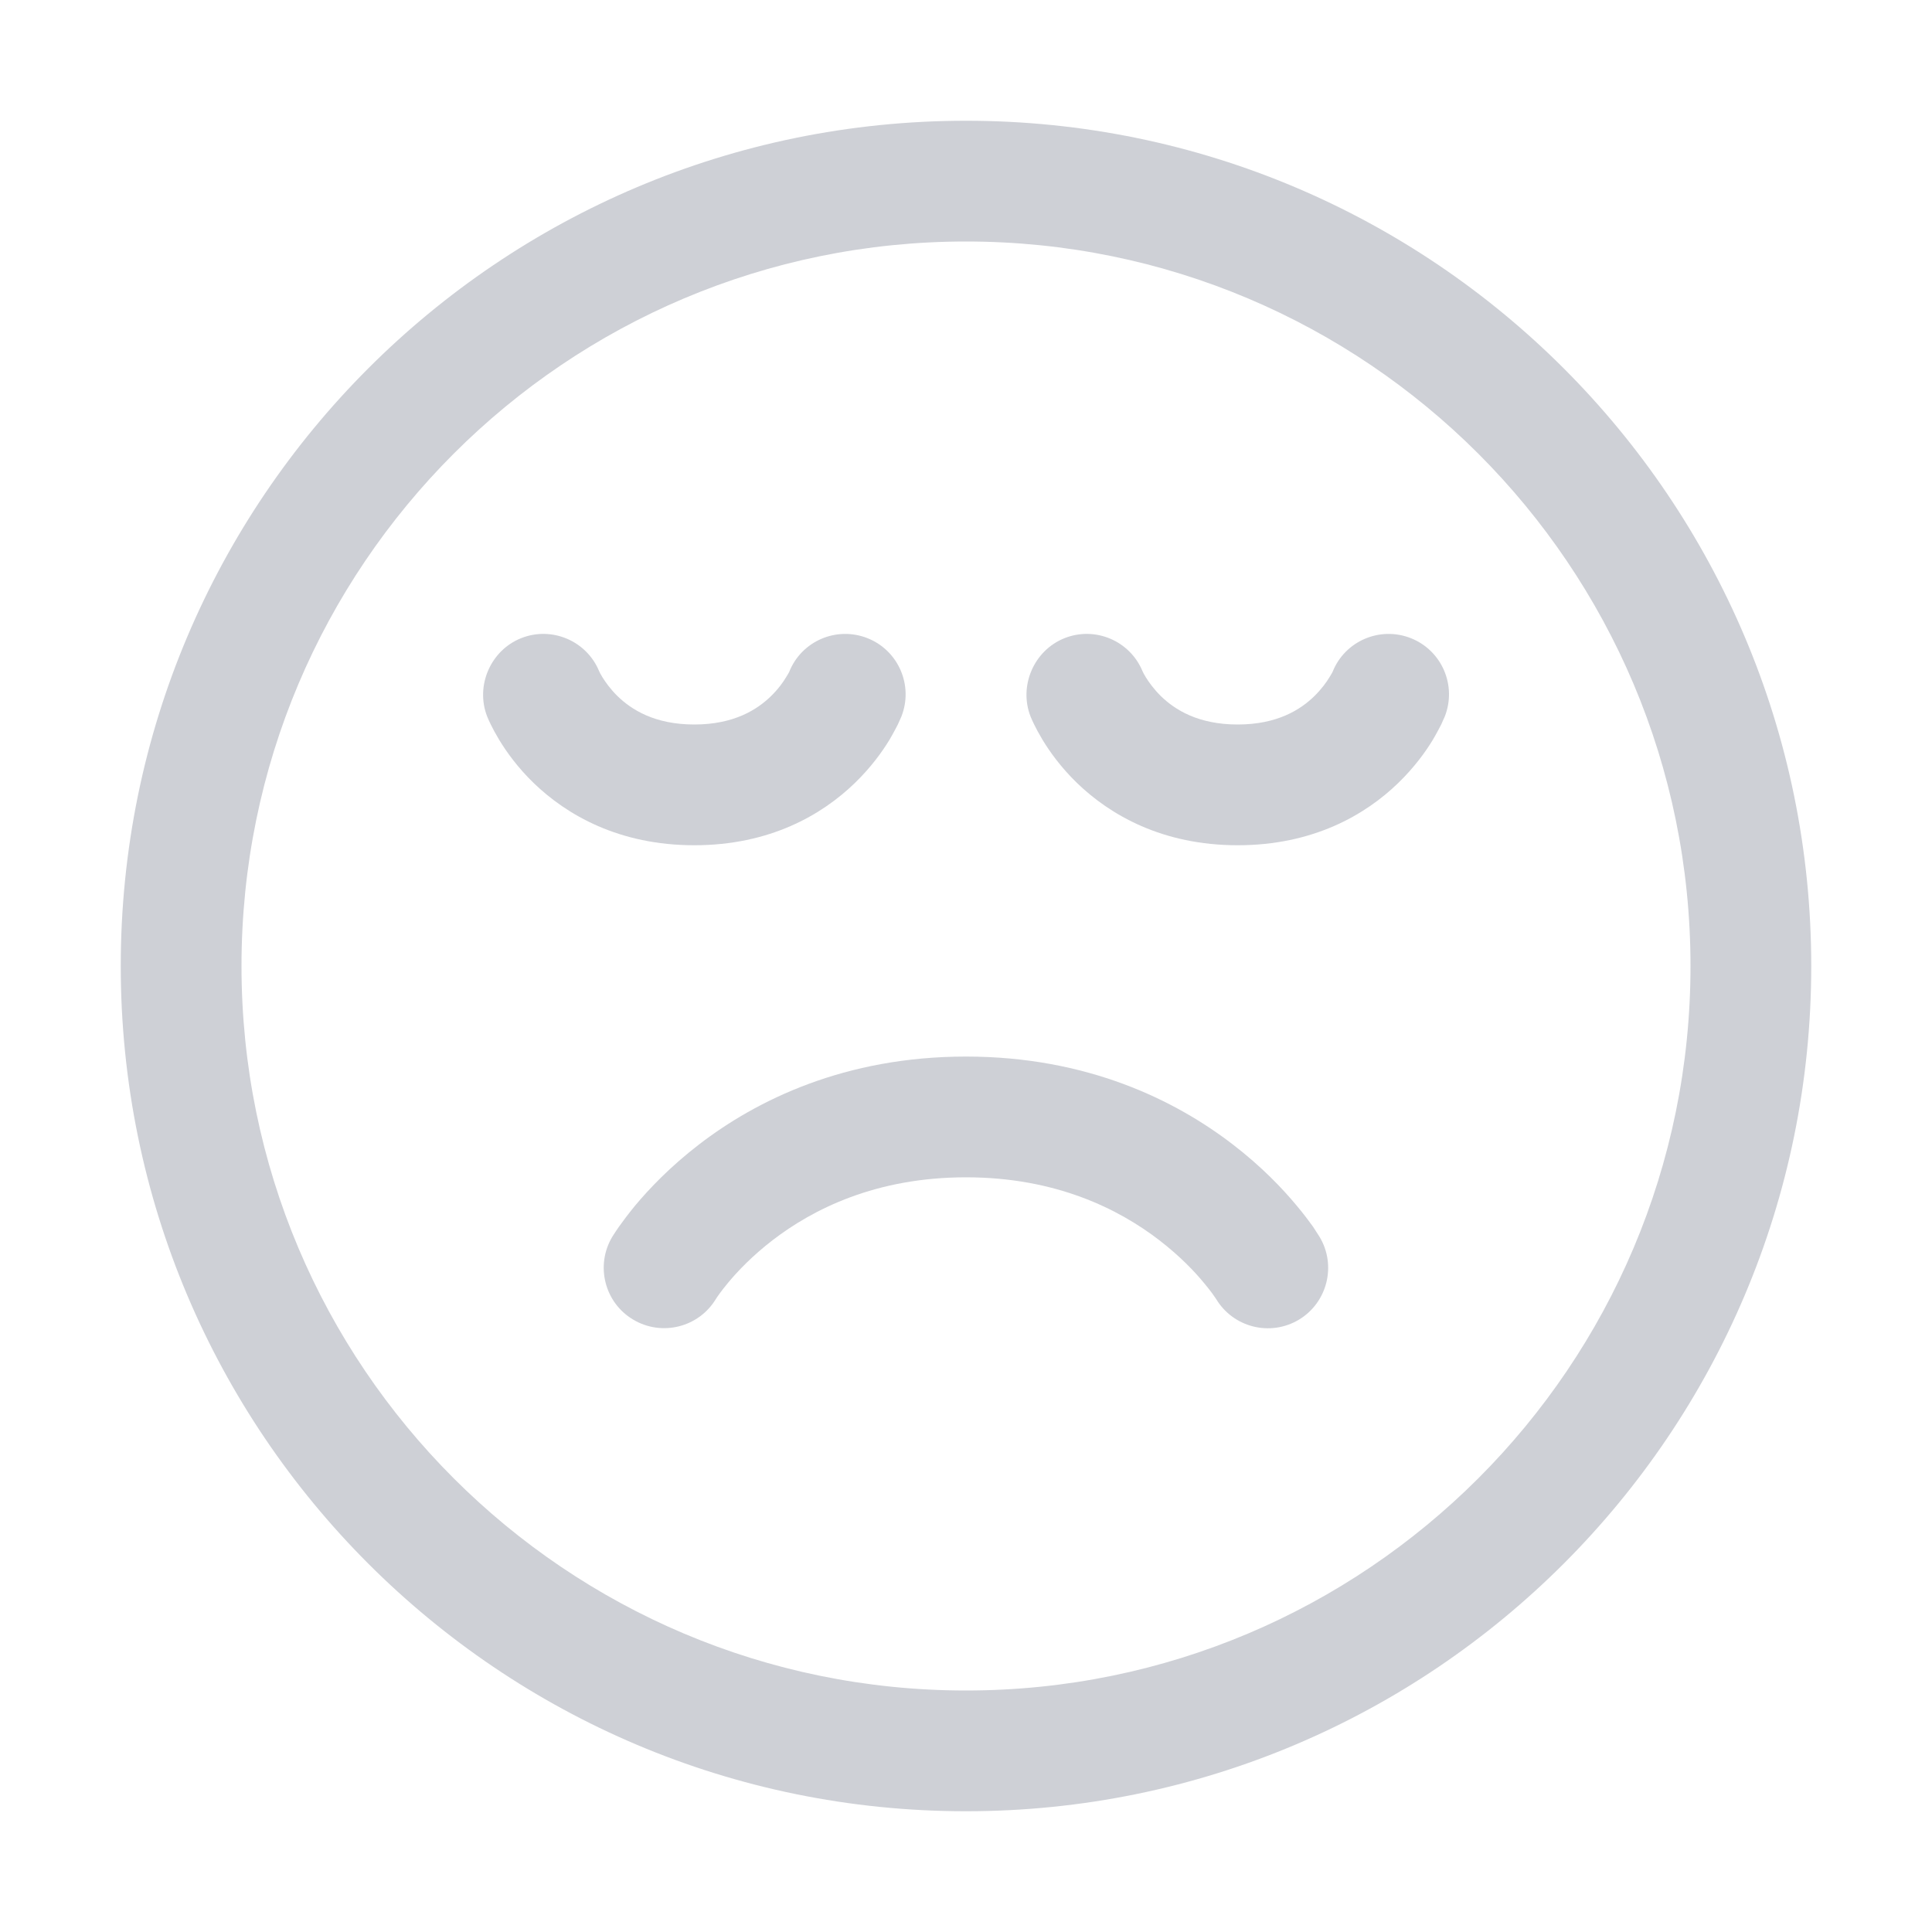 <!-- Copyright 2000-2025 JetBrains s.r.o. and contributors. Use of this source code is governed by the Apache 2.0 license. -->
<svg width="16" height="16" viewBox="0 0 16 16" fill="none" xmlns="http://www.w3.org/2000/svg">
<path d="M8 9.75C8.746 9.75 9.267 10.014 9.601 10.271C9.77 10.401 9.893 10.53 9.971 10.625C10.03 10.695 10.063 10.745 10.071 10.757C10.213 10.994 10.52 11.071 10.757 10.929C10.993 10.787 11.07 10.479 10.928 10.243L10.874 10.159C10.842 10.115 10.798 10.055 10.739 9.985C10.622 9.844 10.448 9.661 10.211 9.479C9.733 9.111 9.003 8.75 8 8.75C6.996 8.75 6.266 9.111 5.789 9.478C5.551 9.661 5.377 9.844 5.26 9.984C5.202 10.055 5.157 10.115 5.126 10.159C5.107 10.187 5.088 10.214 5.071 10.242C4.929 10.479 5.006 10.787 5.243 10.928C5.48 11.07 5.787 10.993 5.929 10.757C5.937 10.744 5.97 10.695 6.029 10.624C6.107 10.53 6.229 10.401 6.398 10.271C6.732 10.014 7.253 9.75 8 9.75Z" fill="#CED0D6"/>
<path d="M6.384 5.766C6.445 5.707 6.486 5.649 6.511 5.607C6.527 5.582 6.534 5.568 6.536 5.564C6.638 5.308 6.928 5.184 7.184 5.285C7.441 5.387 7.566 5.677 7.465 5.934L7.435 6.001C7.435 6.001 7.396 6.077 7.366 6.127C7.306 6.226 7.213 6.355 7.08 6.484C6.807 6.749 6.374 7 5.75 7C5.126 7 4.693 6.749 4.419 6.484C4.286 6.355 4.194 6.226 4.134 6.127C4.104 6.077 4.081 6.034 4.065 6.001C4.054 5.979 4.044 5.957 4.035 5.935C3.935 5.681 4.062 5.386 4.316 5.285C4.57 5.184 4.858 5.307 4.962 5.559C4.968 5.574 4.977 5.588 4.986 5.603L4.988 5.607C5.014 5.649 5.055 5.707 5.115 5.766C5.229 5.876 5.42 6 5.75 6C6.079 6 6.271 5.876 6.384 5.766Z" fill="#CED0D6"/>
<path d="M11.011 5.607C10.986 5.649 10.944 5.707 10.884 5.766C10.771 5.876 10.579 6 10.25 6C9.92 6 9.729 5.876 9.615 5.766C9.555 5.707 9.514 5.649 9.488 5.607L9.486 5.603C9.477 5.588 9.468 5.574 9.462 5.559C9.358 5.307 9.07 5.184 8.816 5.285C8.562 5.386 8.435 5.681 8.535 5.935C8.544 5.957 8.554 5.979 8.565 6.001C8.581 6.034 8.604 6.077 8.634 6.127C8.694 6.226 8.786 6.355 8.919 6.484C9.193 6.749 9.626 7 10.25 7C10.874 7 11.307 6.749 11.58 6.484C11.713 6.355 11.806 6.226 11.866 6.127C11.896 6.077 11.935 6.001 11.935 6.001L11.965 5.934C12.066 5.677 11.941 5.387 11.684 5.285C11.428 5.184 11.138 5.308 11.036 5.564C11.034 5.568 11.027 5.582 11.011 5.607Z" fill="#CED0D6"/>
<path fill-rule="evenodd" clip-rule="evenodd" d="M8 1C4.134 1 1 4.134 1 8C1 11.866 4.134 15 8 15C11.866 15 15 11.866 15 8C15 4.134 11.866 1 8 1ZM2 8C2 4.686 4.686 2 8 2C11.314 2 14 4.686 14 8C14 11.314 11.314 14 8 14C4.686 14 2 11.314 2 8Z" fill="#CED0D6"/>
</svg>
